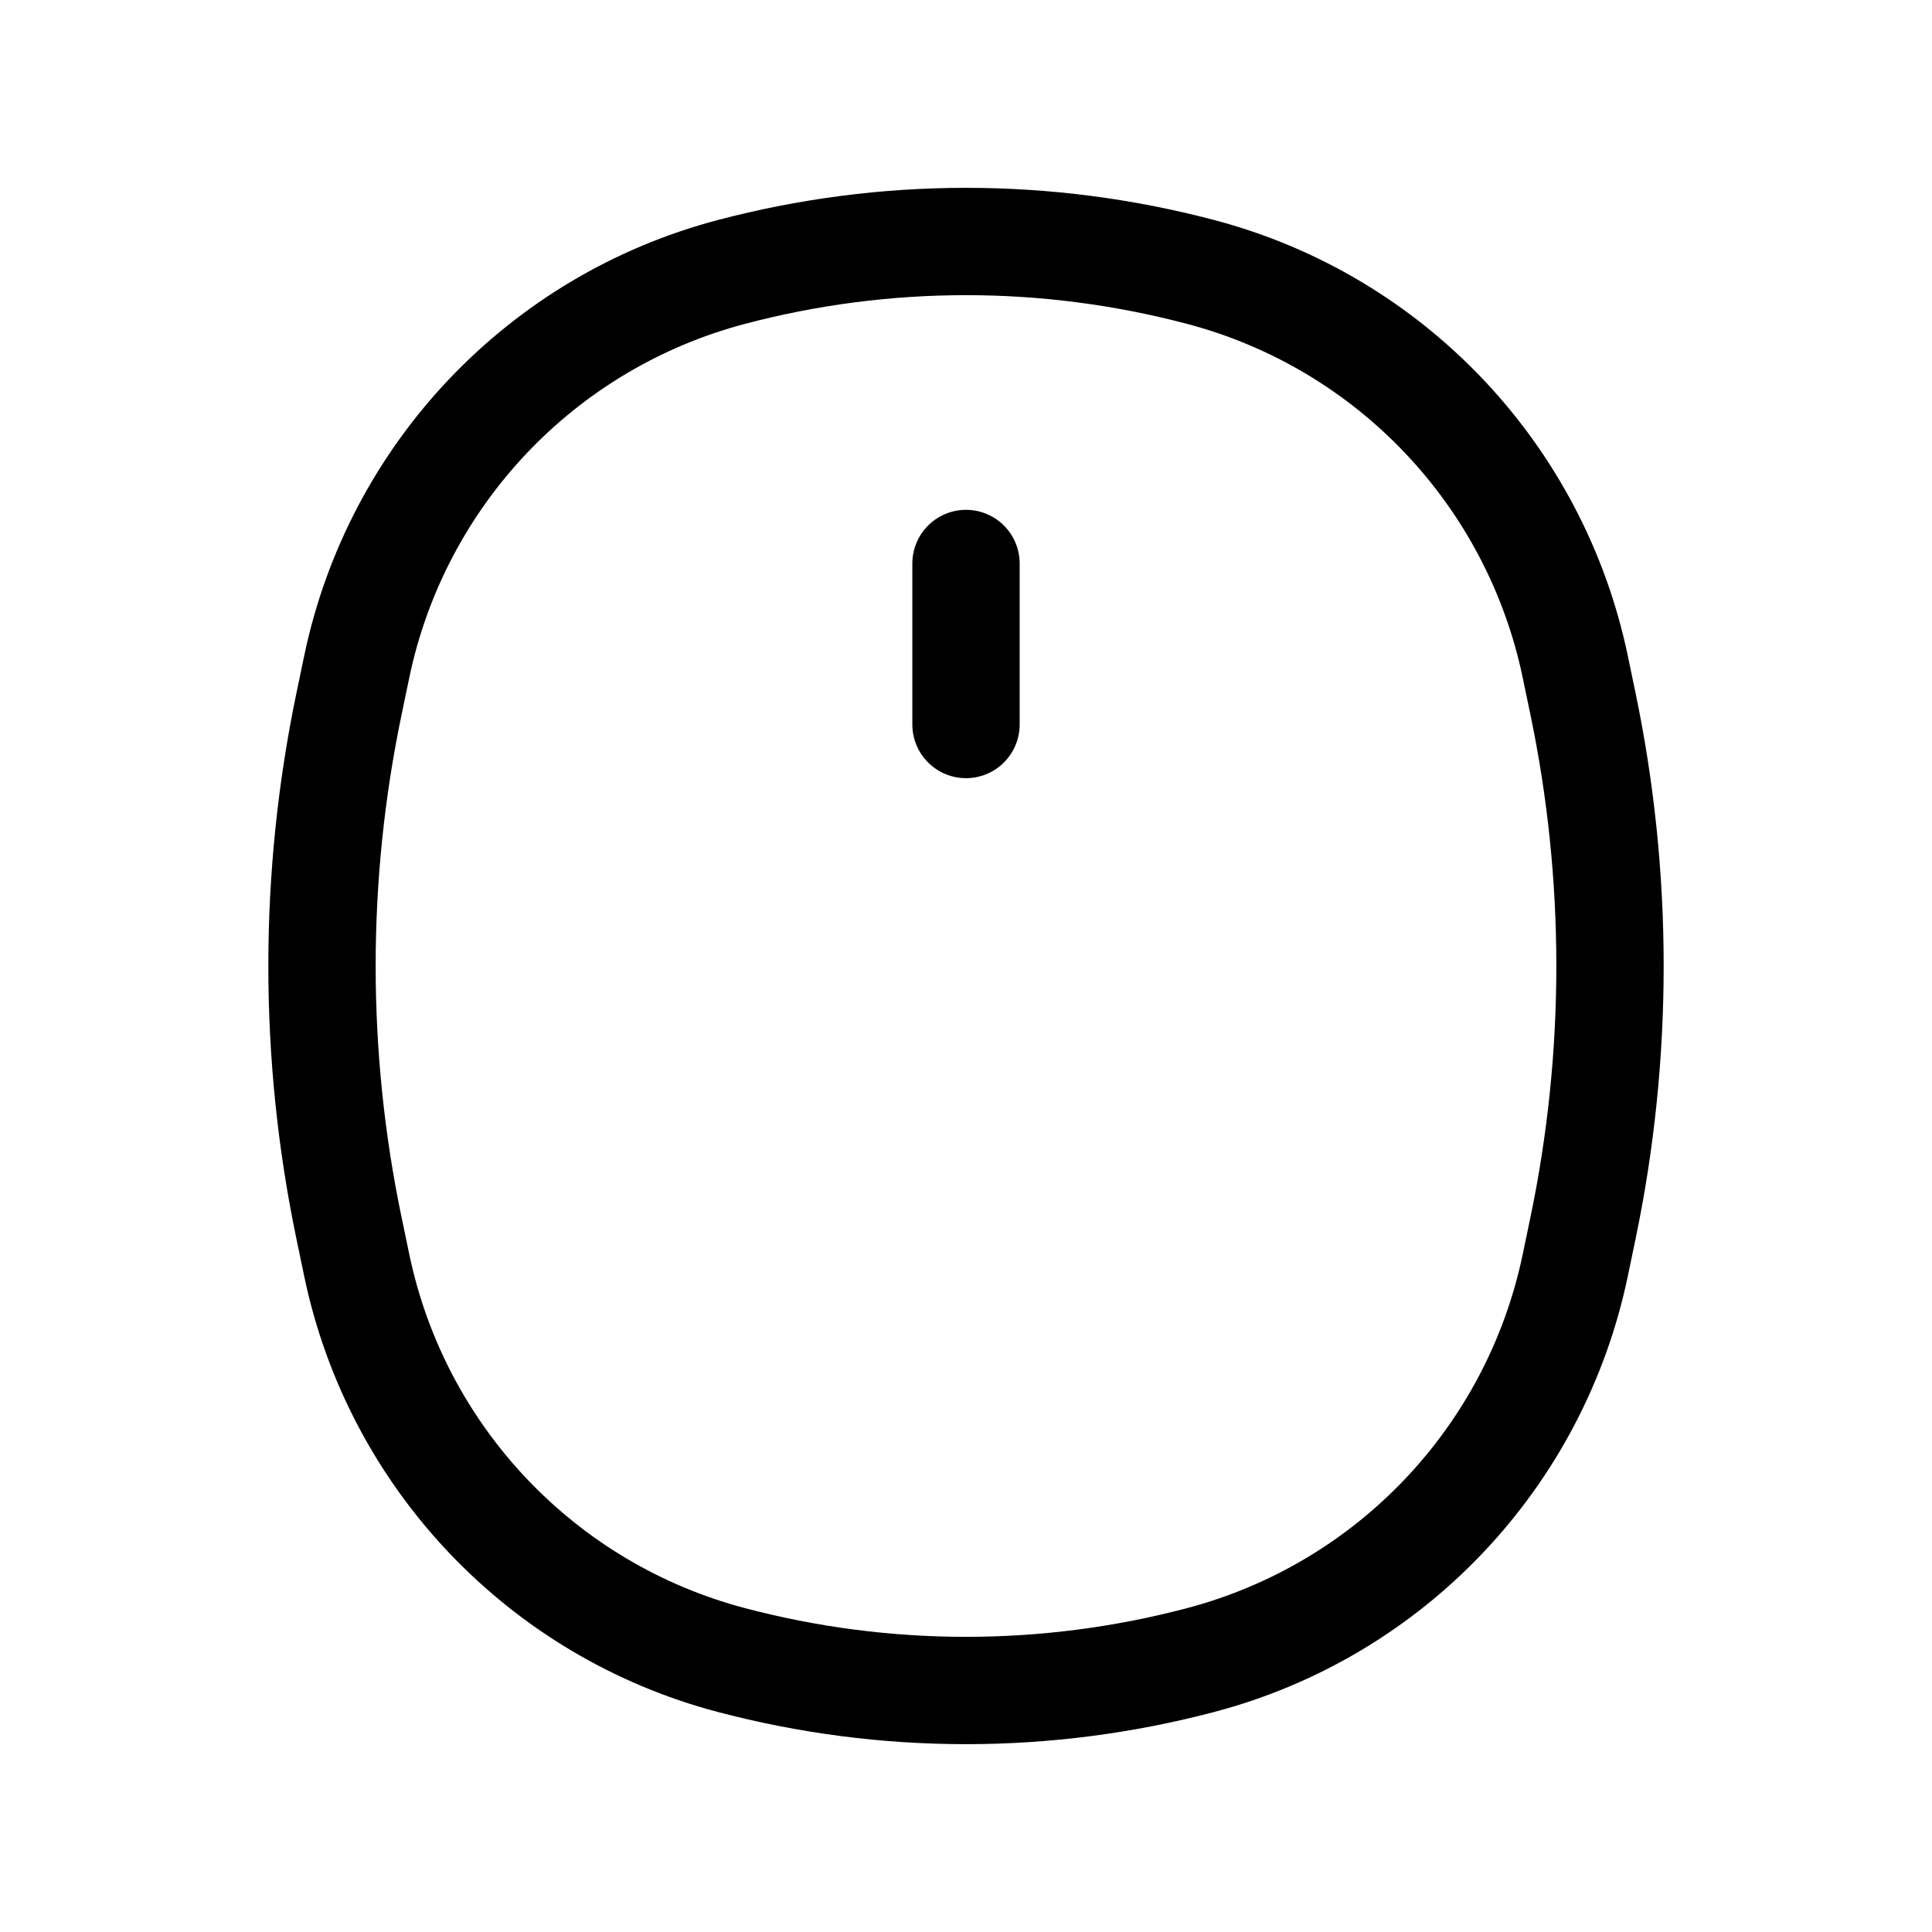 <svg width="32" height="32" viewBox="0 0 54 54" fill="none" xmlns="http://www.w3.org/2000/svg">
<path d="M20.439 46.398C15.141 45 11.088 40.726 9.97 35.359L9.756 34.333C8.748 29.497 8.748 24.503 9.756 19.667L9.97 18.641C11.088 13.274 15.141 9 20.439 7.602C24.739 6.466 29.261 6.466 33.561 7.602C38.859 9 42.912 13.274 44.03 18.641L44.244 19.667C45.252 24.503 45.252 29.497 44.244 34.333L44.03 35.359C42.912 40.726 38.859 45 33.561 46.398C29.261 47.534 24.739 47.534 20.439 46.398Z" stroke="black" stroke-width="3"/>
<path d="M27 15.75L27 20.25" stroke="black" stroke-width="3" stroke-linecap="round"/>
</svg>
